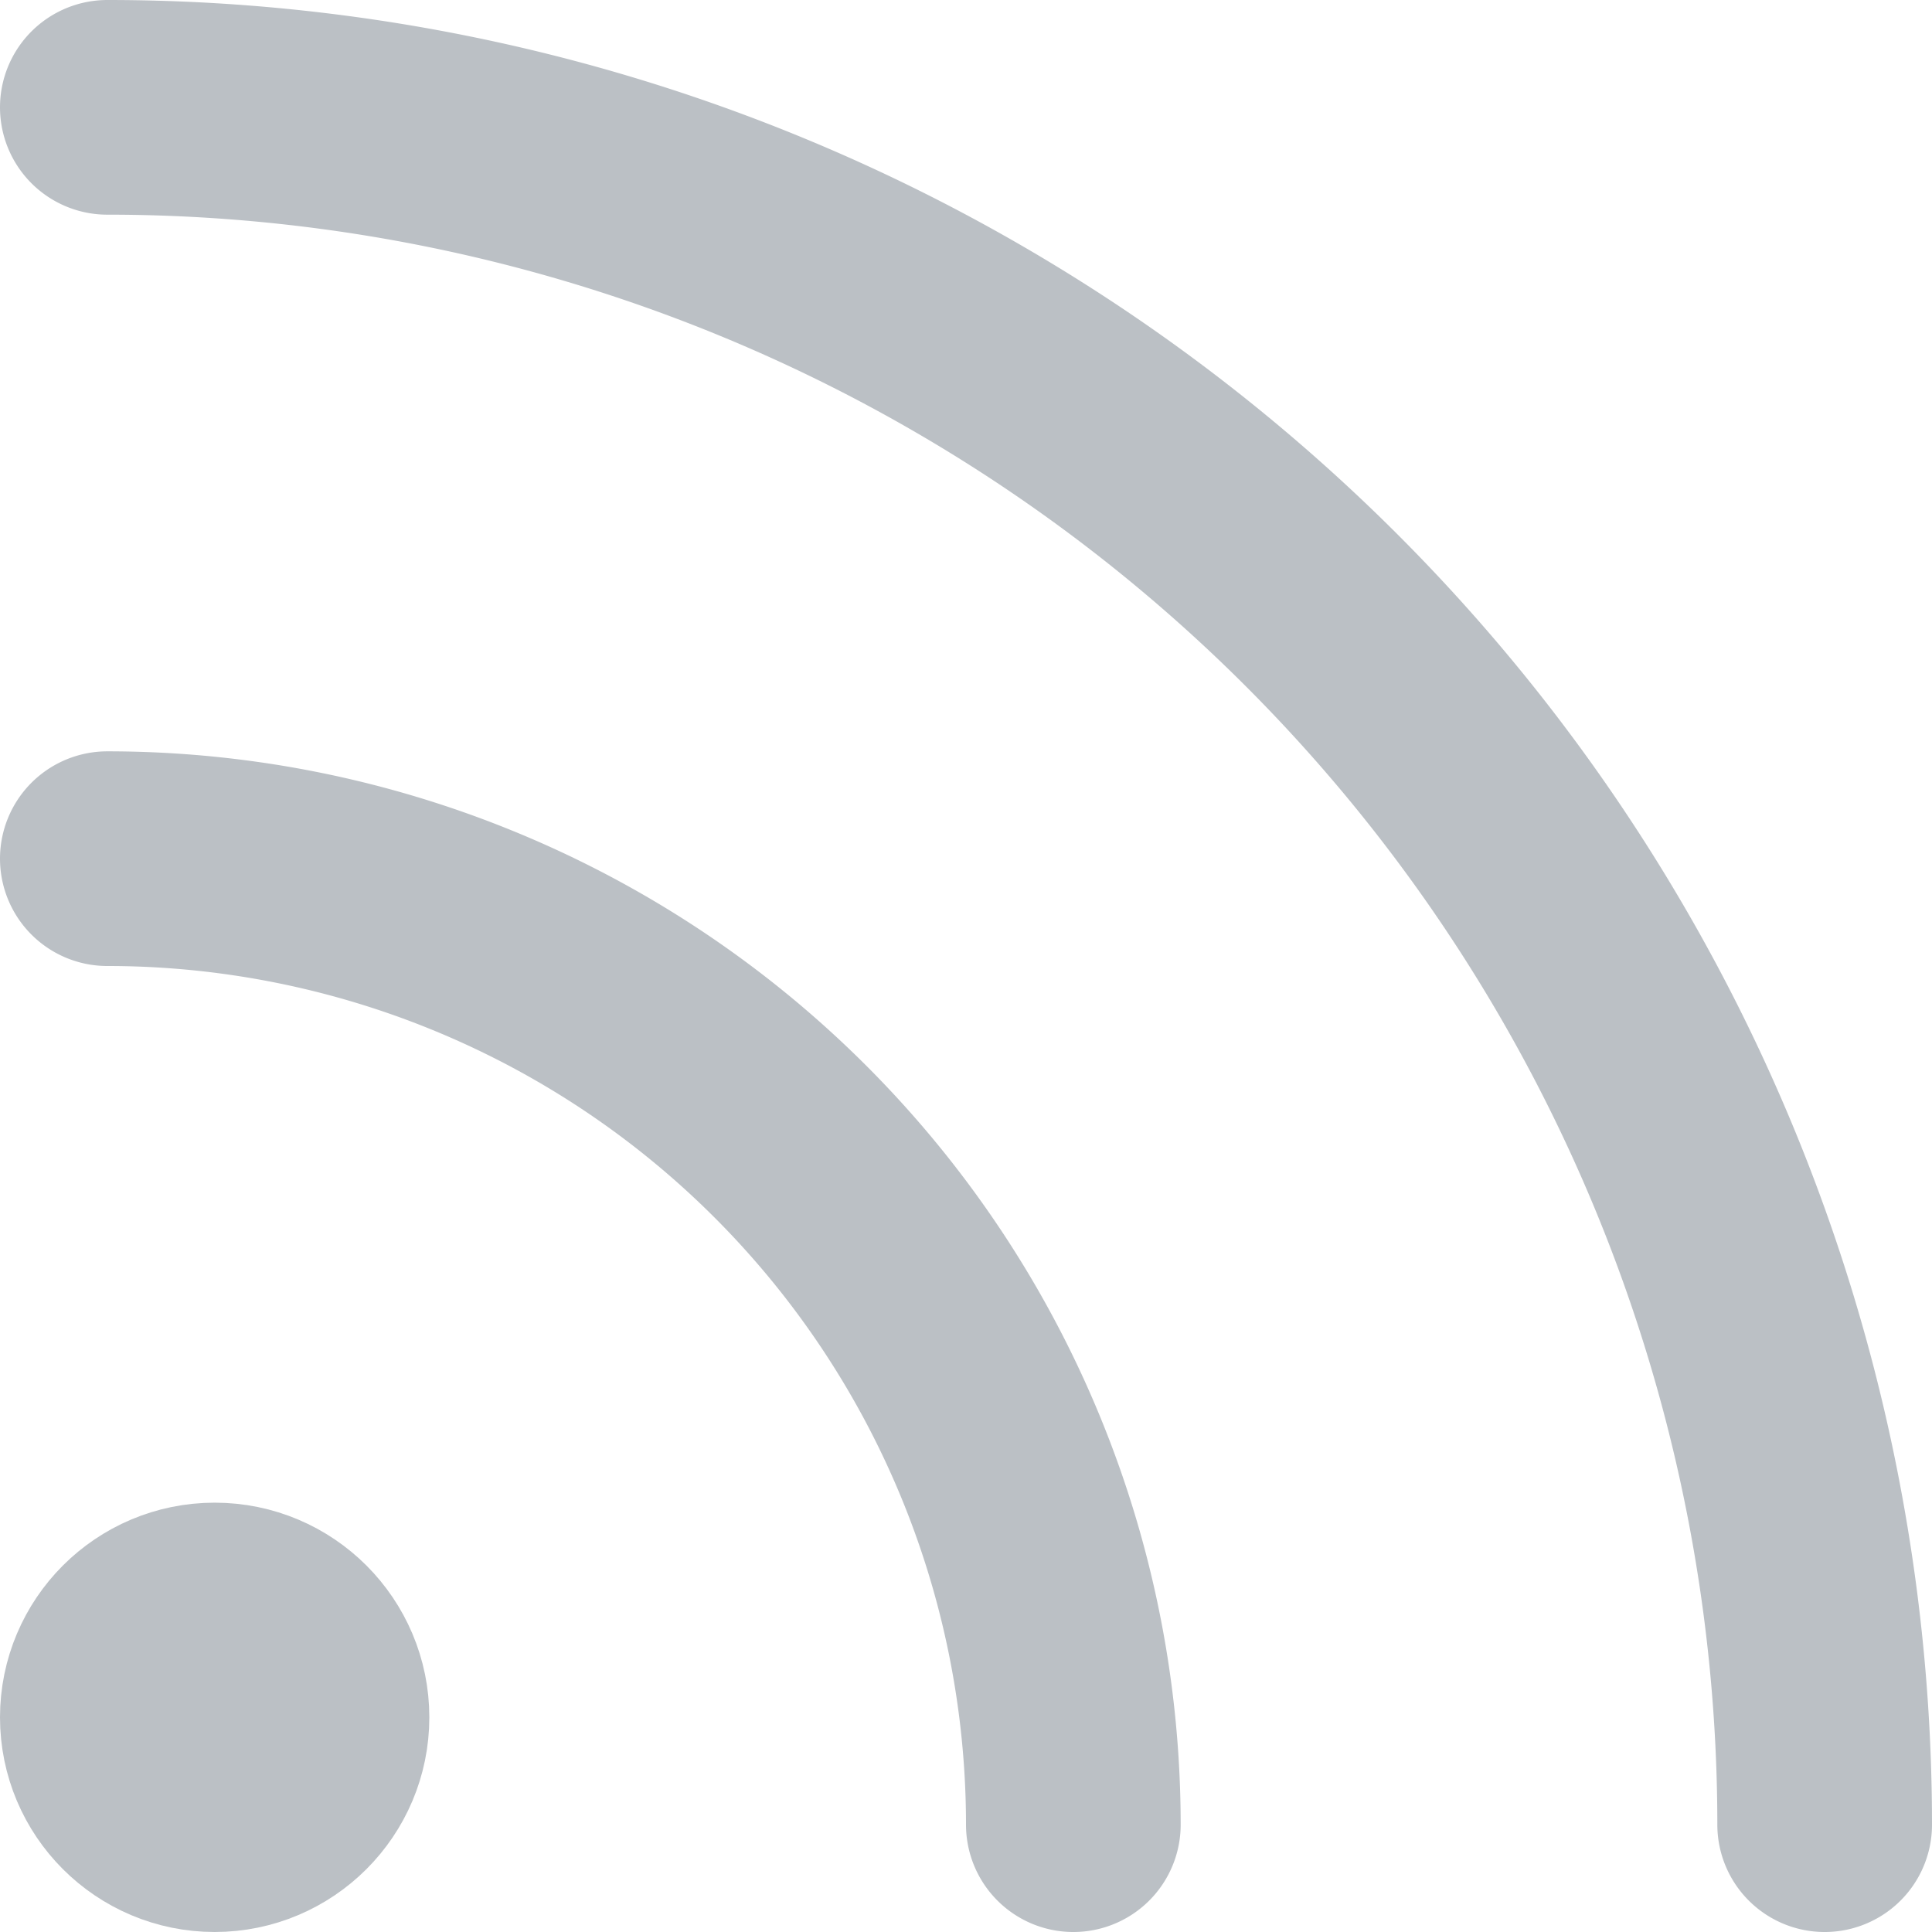 <svg xmlns="http://www.w3.org/2000/svg" width="18" height="18" viewBox="0 0 18 18"><defs><style>.a{fill:none;stroke:#bbc0c5;stroke-linecap:round;stroke-linejoin:round;stroke-width:2px;}</style></defs><g transform="translate(-3 -3)"><path class="a" d="M4,11a9,9,0,0,1,9,9"/><path class="a" d="M4,4A16,16,0,0,1,20,20"/><circle class="a" cx="1" cy="1" r="1" transform="translate(4 18)"/></g></svg>